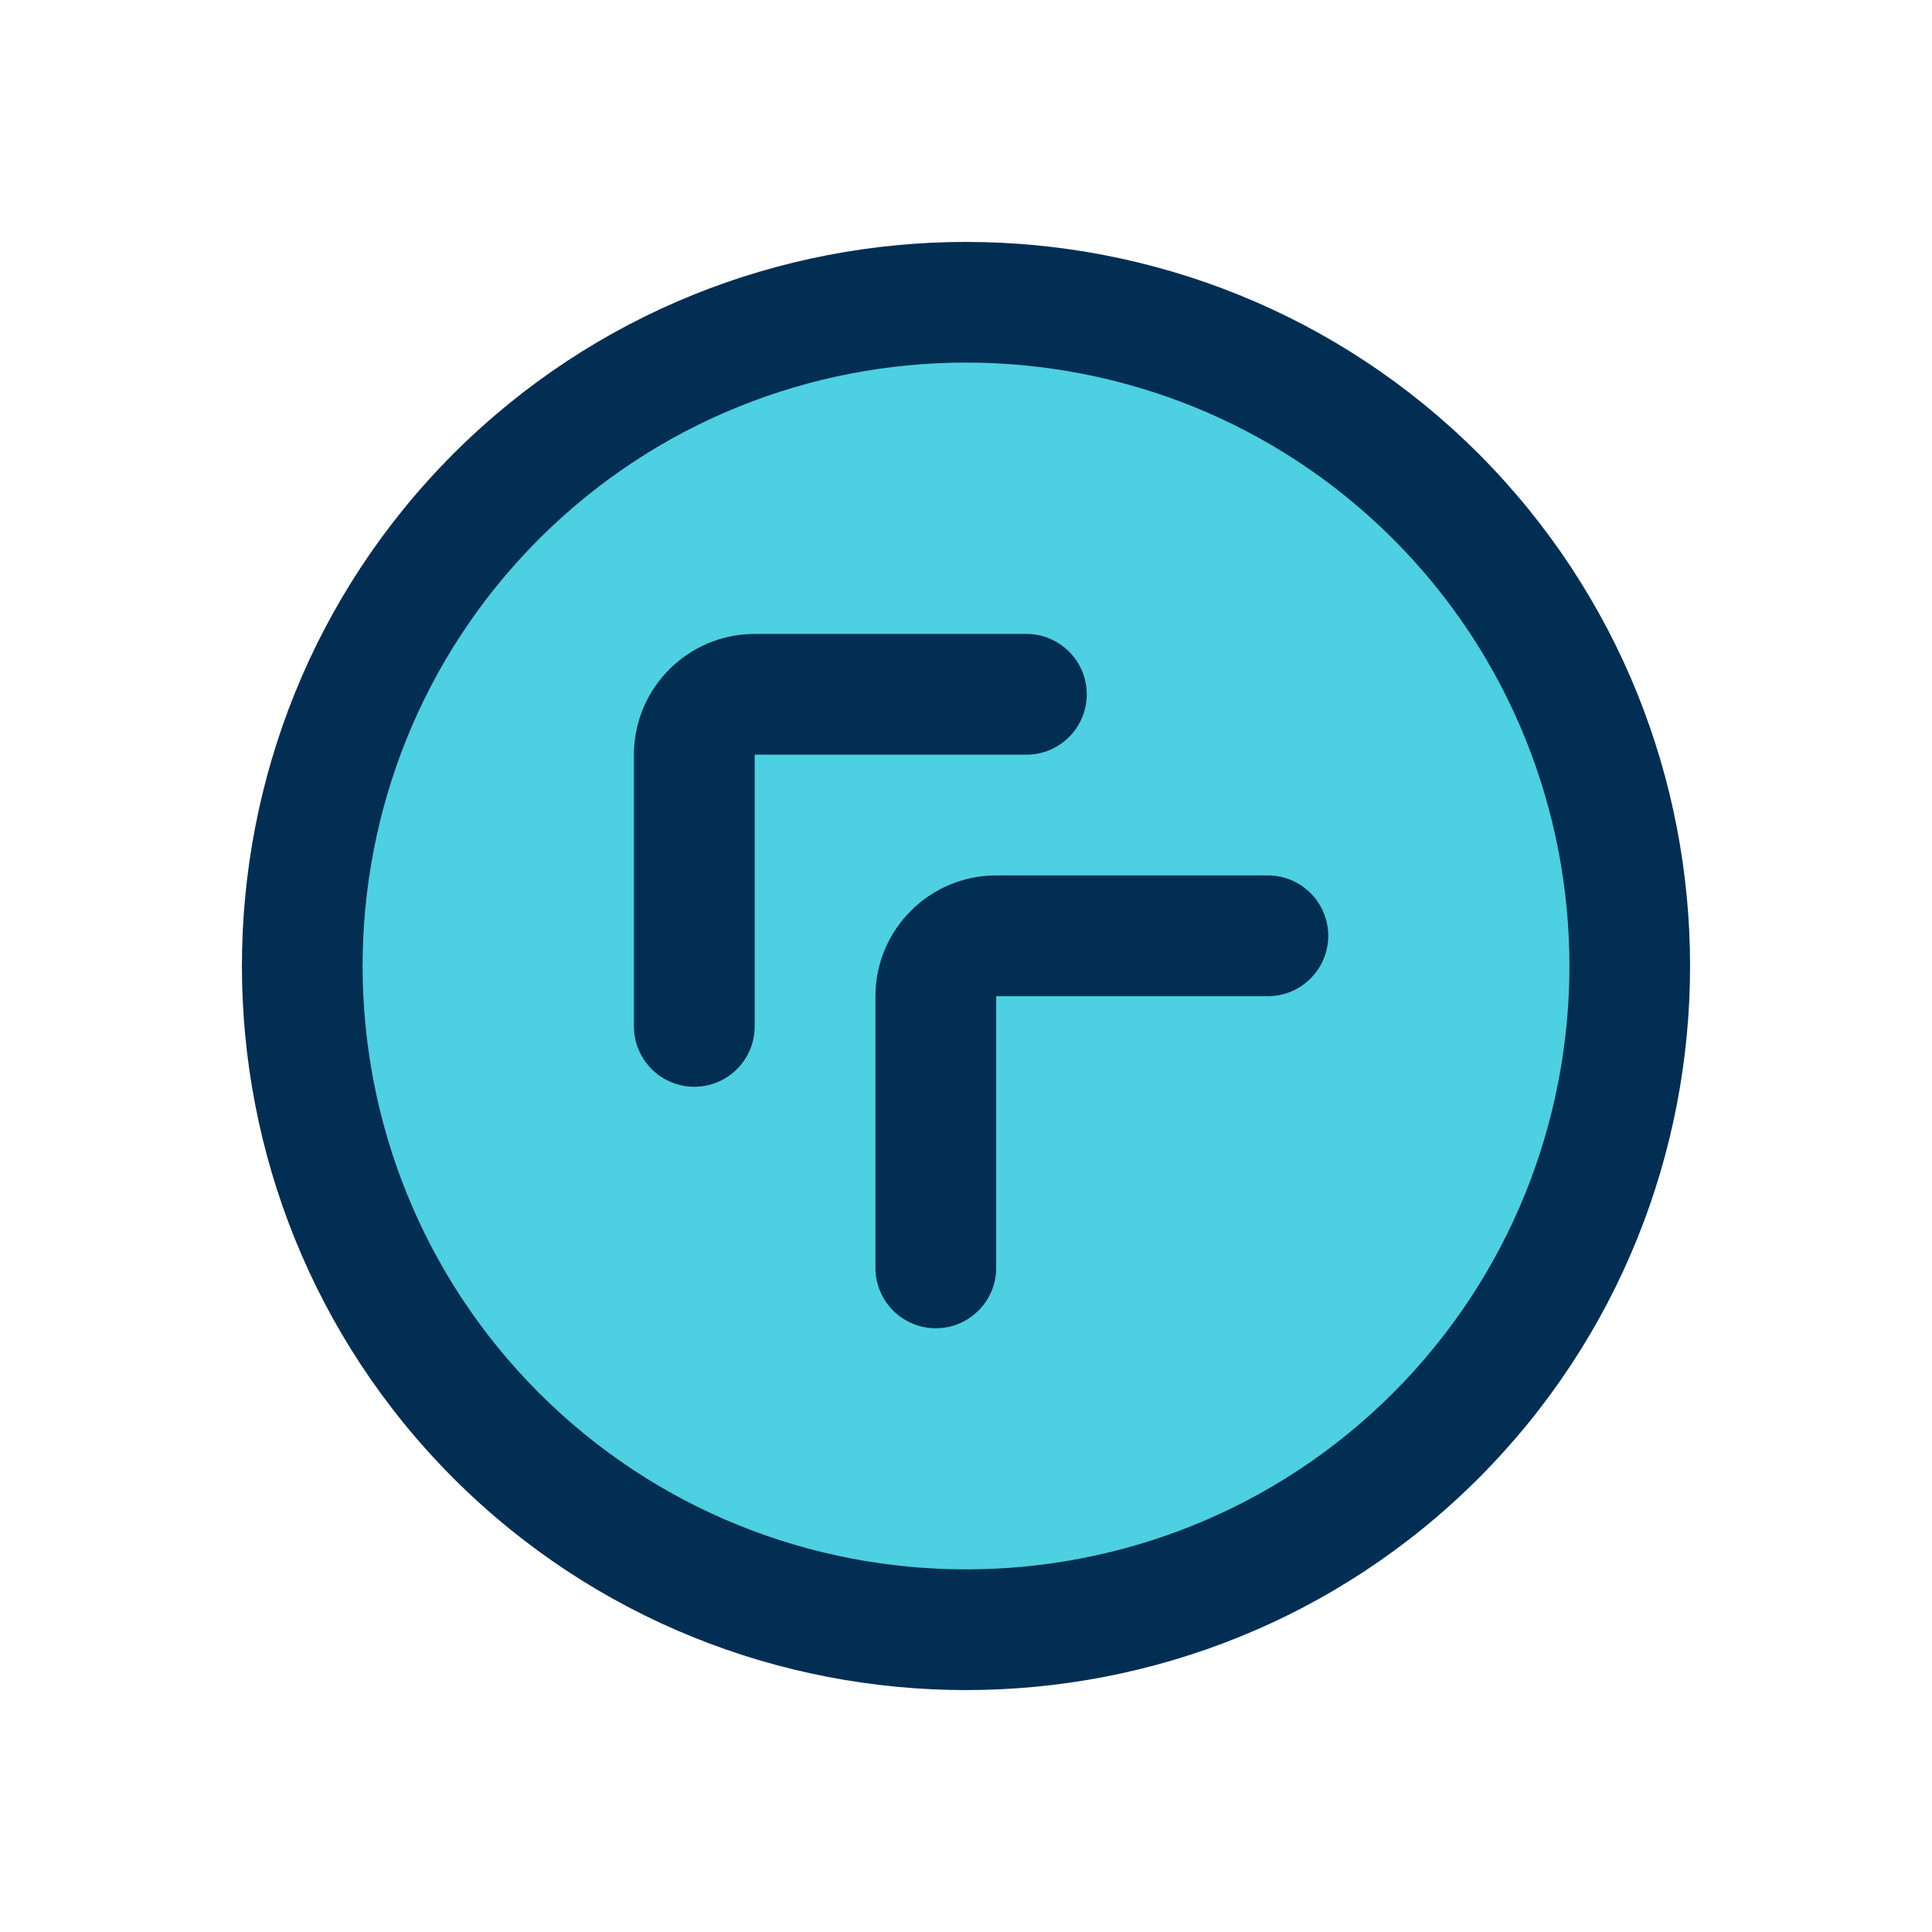 <svg id="Layer" enable-background="new 0 0 64 64" height="512" viewBox="0 0 64 64" width="512" xmlns="http://www.w3.org/2000/svg"><circle cx="32" cy="32" fill="#4dd0e1" r="22.005"/><g fill="#012e52"><path d="m32 55.986c6.147 0 12.294-2.337 16.974-7.011 0 0 .001-.001.001-.001 9.348-9.359 9.348-24.588-.001-33.949-9.359-9.347-24.588-9.349-33.949.001-9.348 9.359-9.348 24.588.001 33.949 4.68 4.674 10.827 7.011 16.974 7.011zm-14.146-38.131c3.9-3.896 9.023-5.844 14.147-5.844 5.123 0 10.246 1.948 14.145 5.842 7.791 7.8 7.791 20.492.001 28.292-7.801 7.79-20.493 7.79-28.291 0-7.792-7.799-7.792-20.491-.002-28.29z"/><path d="m23 36c1.104 0 2-.896 2-2v-9h9c1.104 0 2-.896 2-2s-.896-2-2-2h-9c-2.206 0-4 1.794-4 4v9c0 1.104.896 2 2 2z"/><path d="m29 33v9c0 1.104.896 2 2 2s2-.896 2-2v-9h9c1.104 0 2-.896 2-2s-.896-2-2-2h-9c-2.206 0-4 1.794-4 4z"/></g></svg>